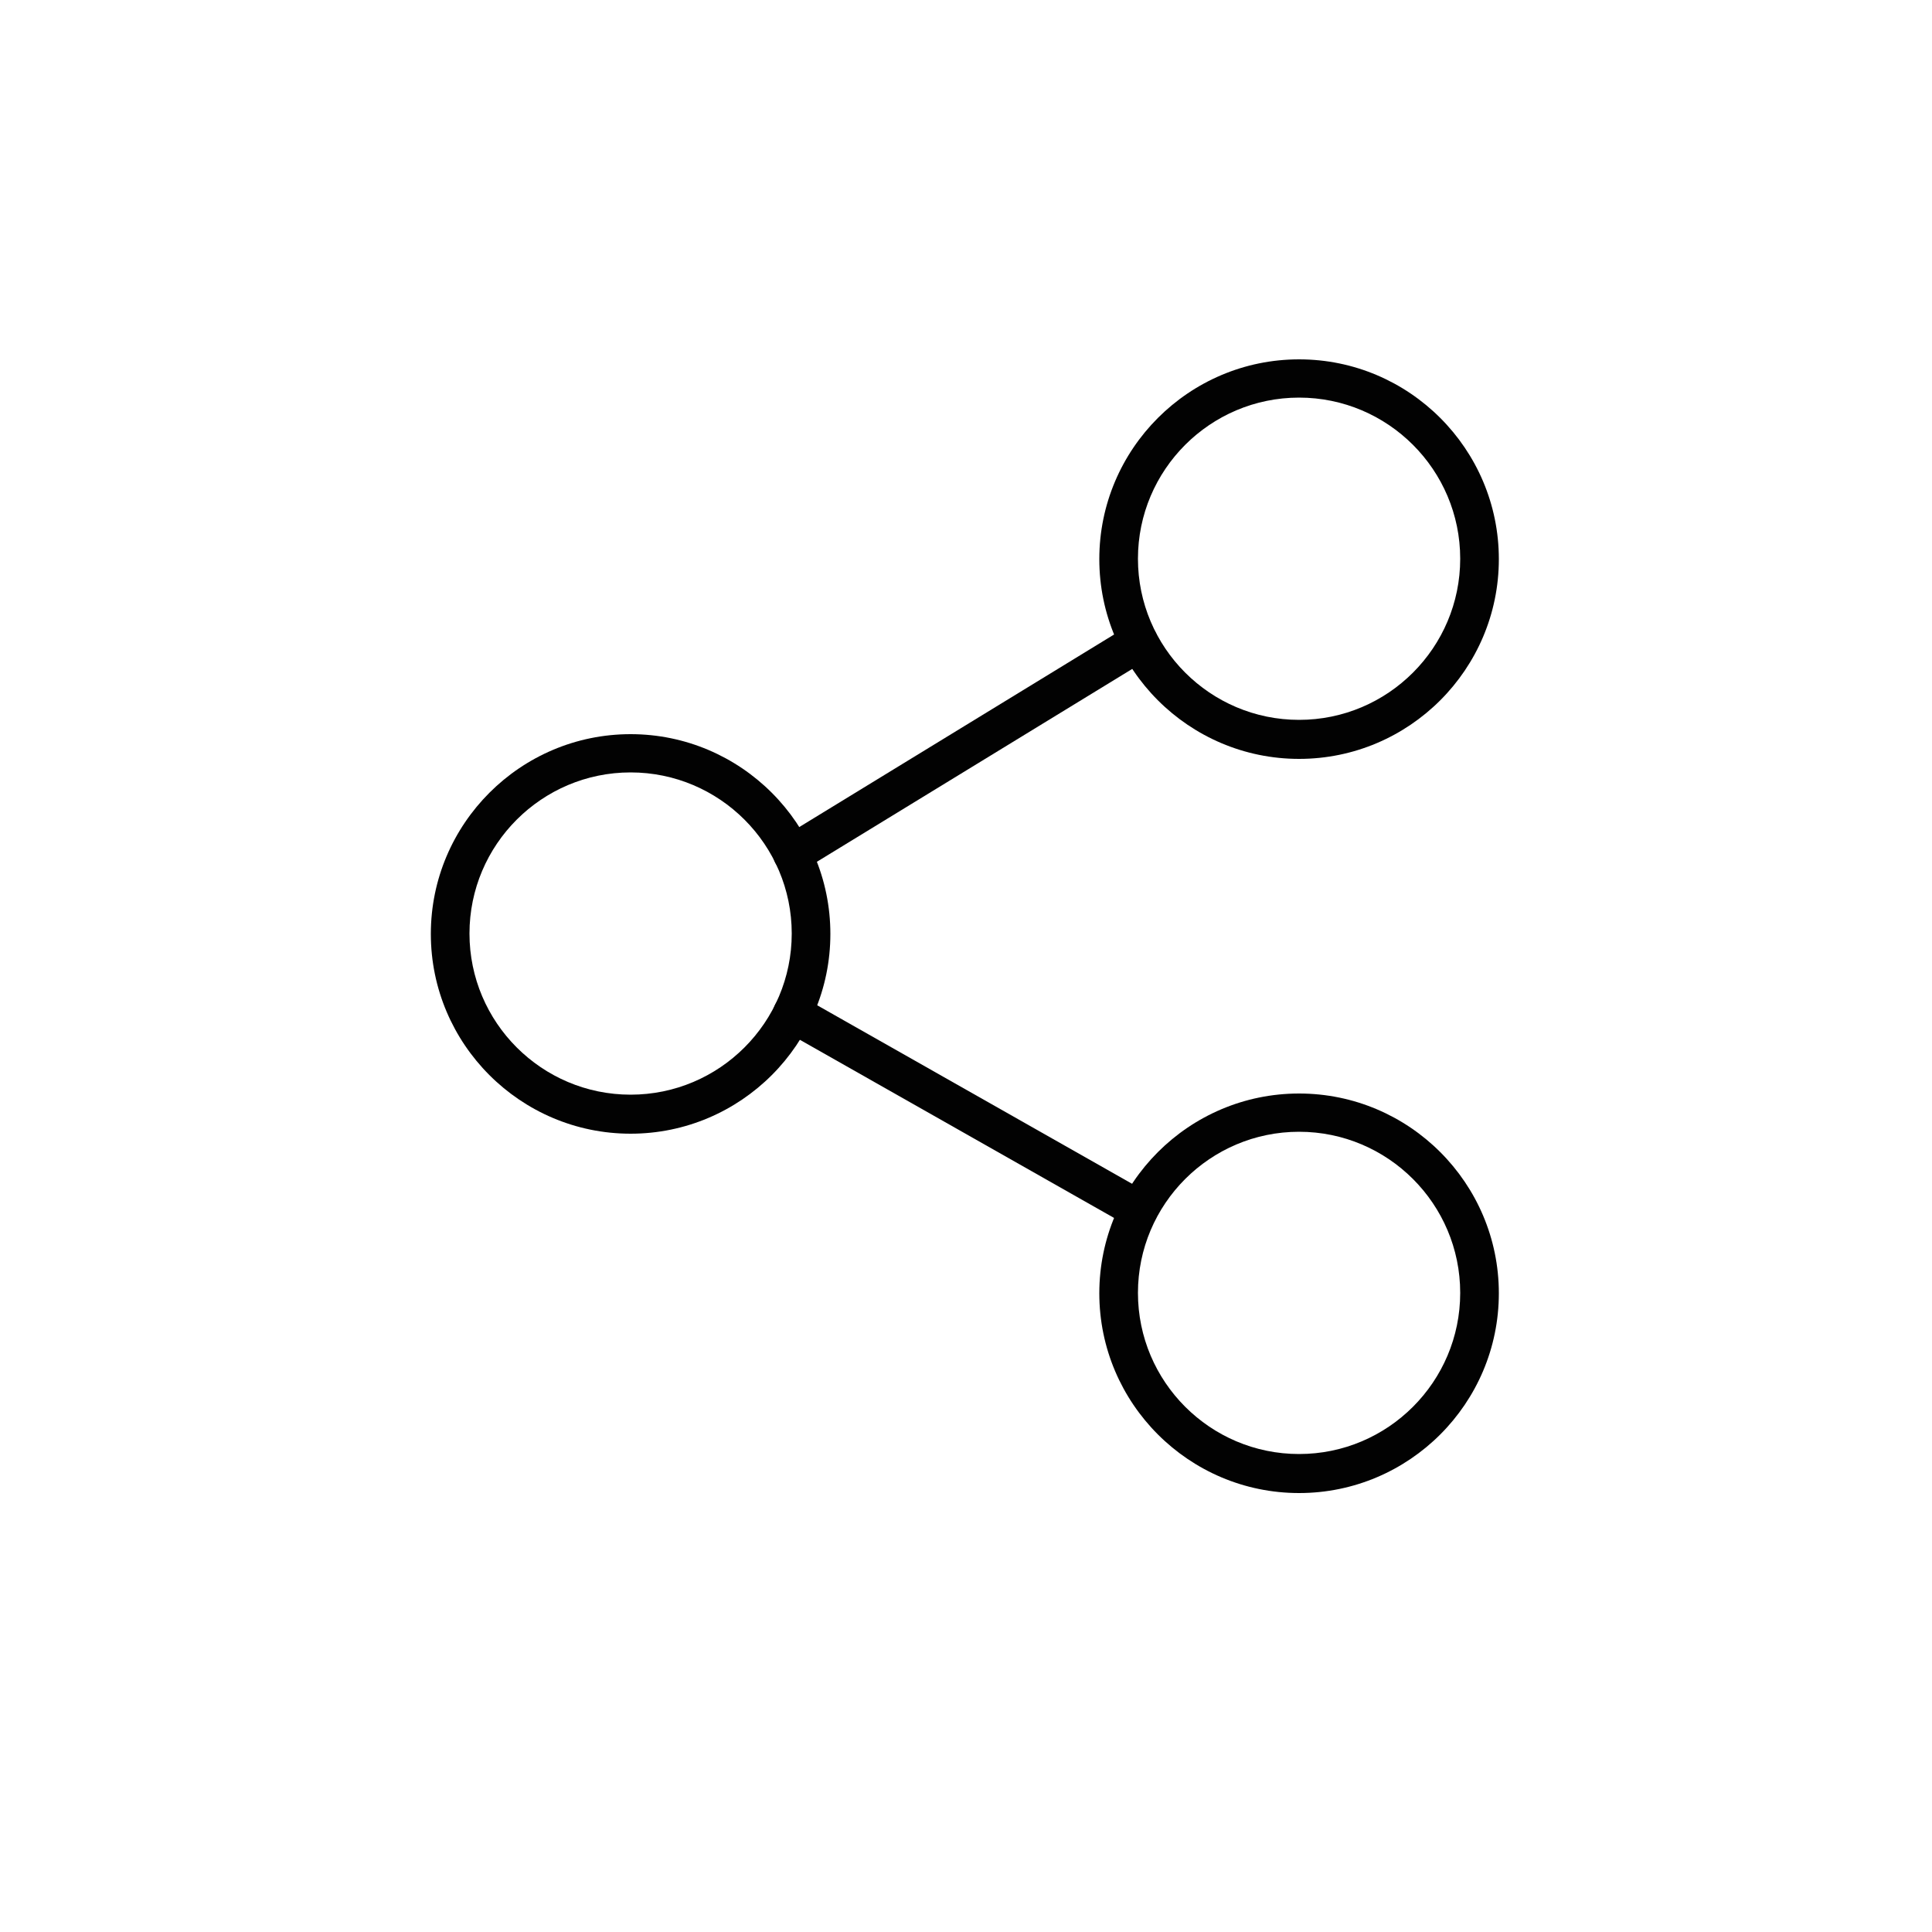 <?xml version="1.0" encoding="utf-8"?>
<!-- Generator: Adobe Illustrator 16.0.0, SVG Export Plug-In . SVG Version: 6.00 Build 0)  -->
<!DOCTYPE svg PUBLIC "-//W3C//DTD SVG 1.1//EN" "http://www.w3.org/Graphics/SVG/1.1/DTD/svg11.dtd">
<svg version="1.1" id="Layer_1" xmlns="http://www.w3.org/2000/svg" xmlns:xlink="http://www.w3.org/1999/xlink" x="0px" y="0px"
	 width="500px" height="500px" viewBox="2080 0 500 500" enable-background="new 2080 0 500 500" xml:space="preserve">
<g>
	<path fill="#020202" d="M2416.2,196.4c-28.5,0-51.7-23.2-51.7-51.7s23.2-51.7,51.7-51.7s51.7,23.2,51.7,51.7
		S2444.7,196.4,2416.2,196.4z M2416.2,102.9c-23,0-41.7,18.7-41.7,41.7s18.7,41.7,41.7,41.7s41.7-18.7,41.7-41.7
		S2439.2,102.9,2416.2,102.9z"/>
</g>
<g>
	<path fill="#020202" d="M2243.2,293.4c-28.5,0-51.7-23.2-51.7-51.7s23.2-51.7,51.7-51.7s51.7,23.2,51.7,51.7
		S2271.7,293.4,2243.2,293.4z M2243.2,199.9c-23,0-41.7,18.7-41.7,41.7s18.7,41.7,41.7,41.7s41.7-18.7,41.7-41.7
		S2266.2,199.9,2243.2,199.9z"/>
</g>
<g>
	<path fill="#020202" d="M2416.2,386.4c-28.5,0-51.7-23.2-51.7-51.7s23.2-51.7,51.7-51.7s51.7,23.2,51.7,51.7
		S2444.7,386.4,2416.2,386.4z M2416.2,292.9c-23,0-41.7,18.7-41.7,41.7s18.7,41.7,41.7,41.7s41.7-18.7,41.7-41.7
		S2439.2,292.9,2416.2,292.9z"/>
</g>
<g>
	<path fill="#020202" d="M2285.1,226c-1.7,0-3.3-0.9-4.3-2.4c-1.4-2.4-0.7-5.4,1.7-6.9l89.6-54.8c2.4-1.4,5.4-0.7,6.9,1.7
		c1.4,2.4,0.7,5.4-1.7,6.9l-89.6,54.8C2286.9,225.7,2286,226,2285.1,226z"/>
</g>
<g>
	<path fill="#020202" d="M2374.7,318.1c-0.8,0-1.7-0.2-2.5-0.7l-89.6-50.8c-2.4-1.4-3.2-4.4-1.9-6.8s4.4-3.2,6.8-1.9l89.6,50.8
		c2.4,1.4,3.2,4.4,1.9,6.8C2378.1,317.2,2376.4,318.1,2374.7,318.1z"/>
</g>
</svg>
